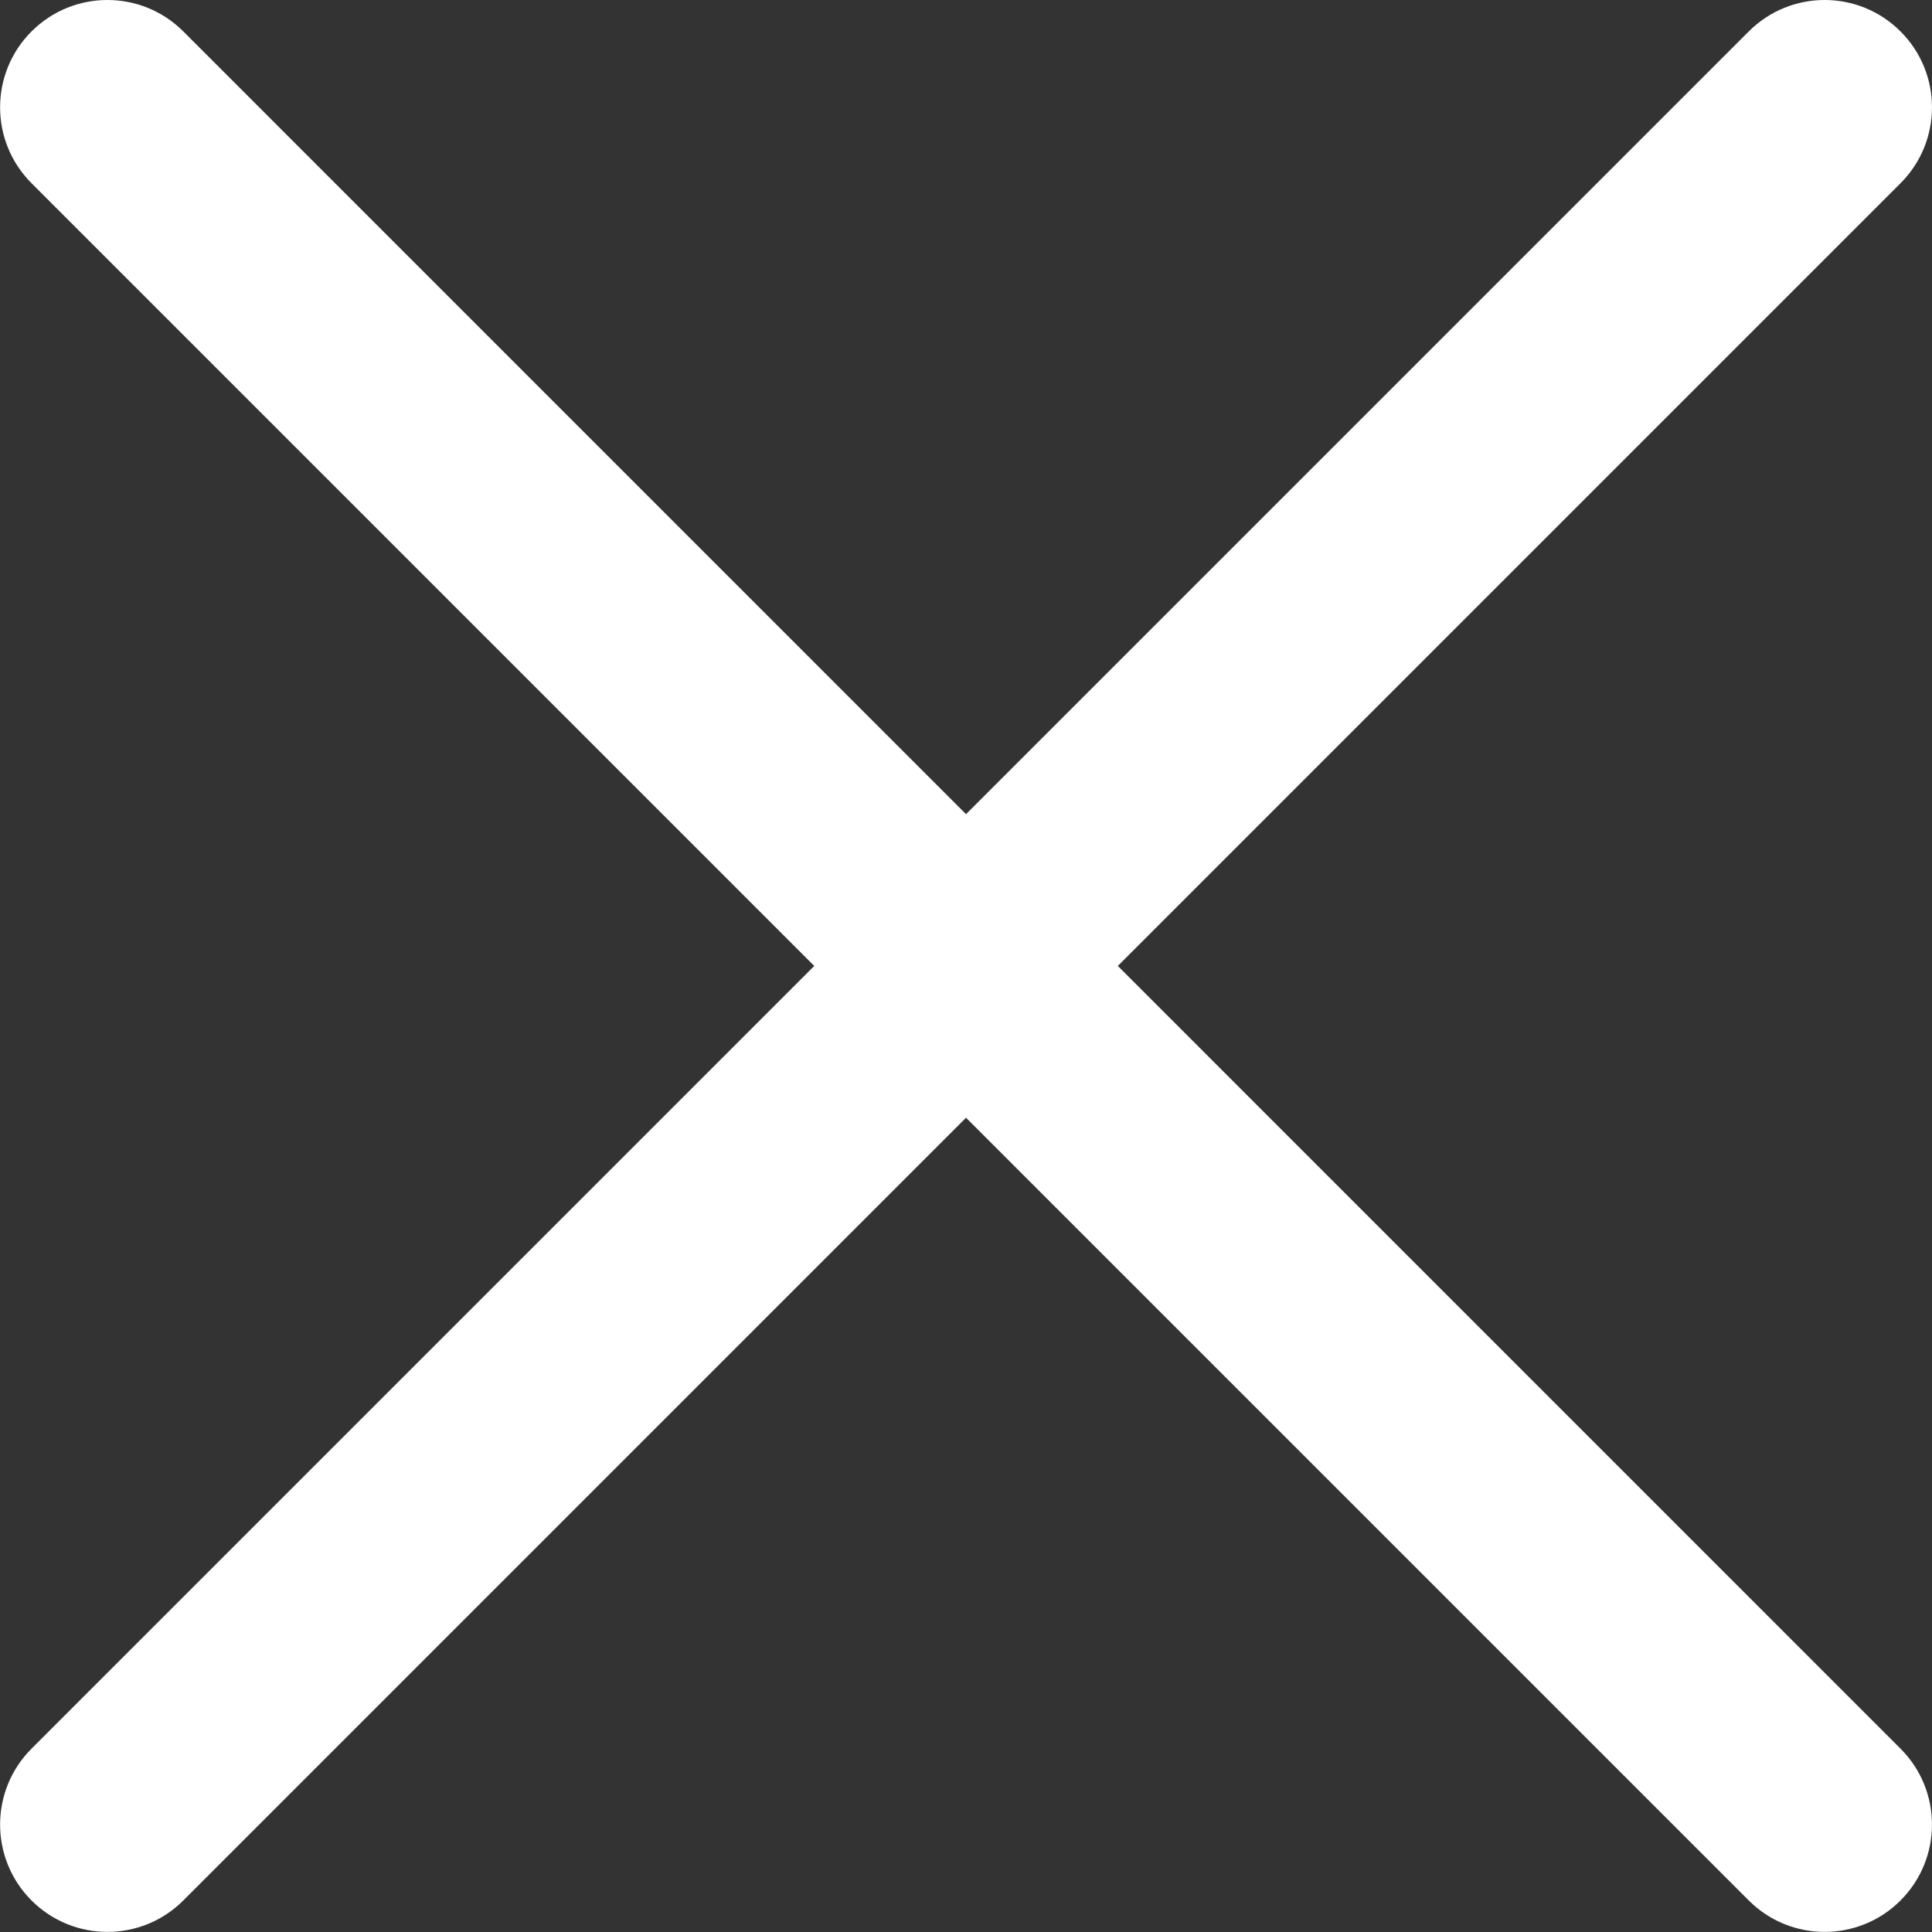 <svg width="70" height="70" viewBox="0 0 70 70" fill="none" xmlns="http://www.w3.org/2000/svg">
<rect x="0" y="0" width="70" height="70" fill="#333333" stroke="none"/>
<g clip-path="url(#clip0_27_1668)">
<path fill-rule="evenodd" clip-rule="evenodd" d="M1.142 1.139C2.661 -0.38 5.123 -0.38 6.642 1.139L35.001 29.499L63.361 1.139C64.879 -0.38 67.341 -0.38 68.86 1.139C70.379 2.658 70.379 5.12 68.86 6.638L40.501 34.998L68.86 63.358C70.379 64.876 70.379 67.338 68.86 68.857C67.341 70.376 64.879 70.376 63.361 68.857L35.001 40.497L6.642 68.857C5.123 70.376 2.661 70.376 1.142 68.857C-0.376 67.338 -0.376 64.876 1.142 63.358L29.502 34.998L1.142 6.638C-0.376 5.12 -0.376 2.658 1.142 1.139Z" fill="white"/>
</g>
<defs>
<clipPath id="clip0_27_1668">
<rect width="70" height="69.996" fill="white"/>
</clipPath>
</defs>
</svg>
